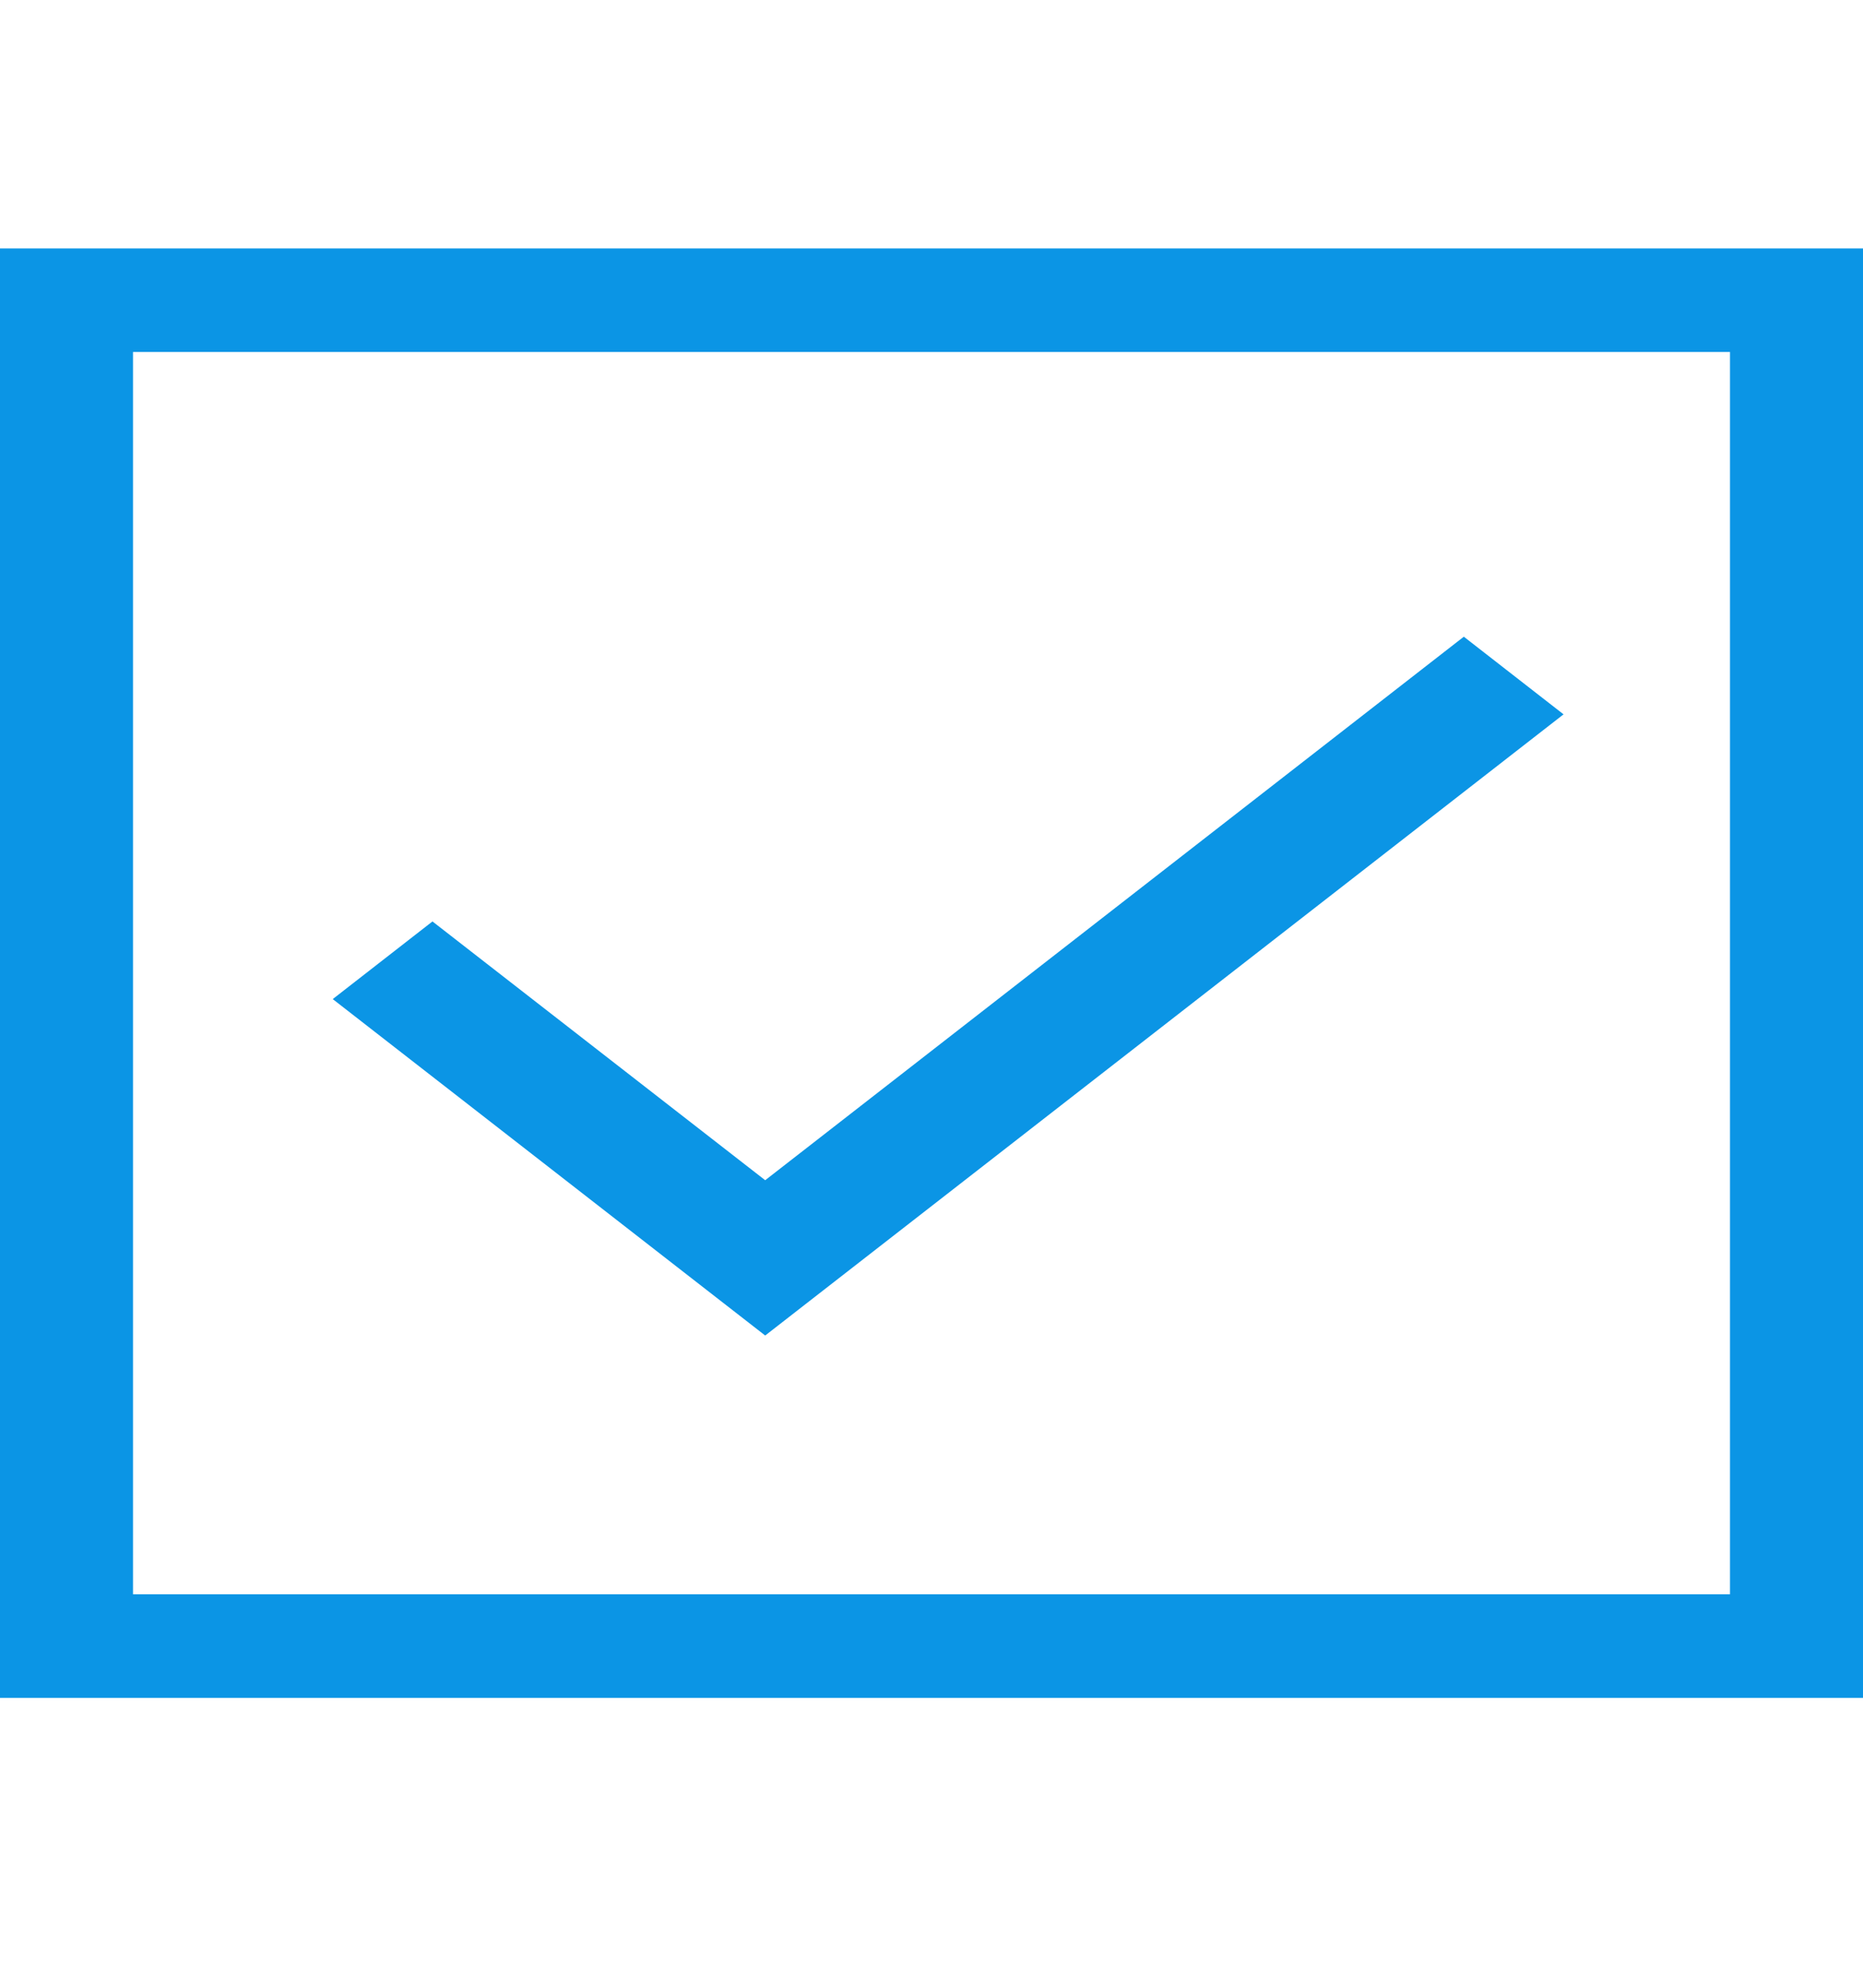 <svg xmlns="http://www.w3.org/2000/svg" width="15" height="16" viewBox="0 0 15 16" fill="none">
  <g clip-path="url(#clip0_42_1918)">
    <path d="M11.786 5.125L12.589 5.75L6.161 10.75L2.679 8.042L3.482 7.417L6.161 9.5L11.786 5.125ZM1.071 12.833H13.929V2.833H1.071V12.833ZM15 2V13.667H0V2H15Z" fill="#0B95E5"/>
  </g>
  <defs>
    <clipPath id="clip0_42_1918">
      <rect width="15" height="15" fill="white" transform="translate(0 0.5)"/>
    </clipPath>
  </defs>
</svg>